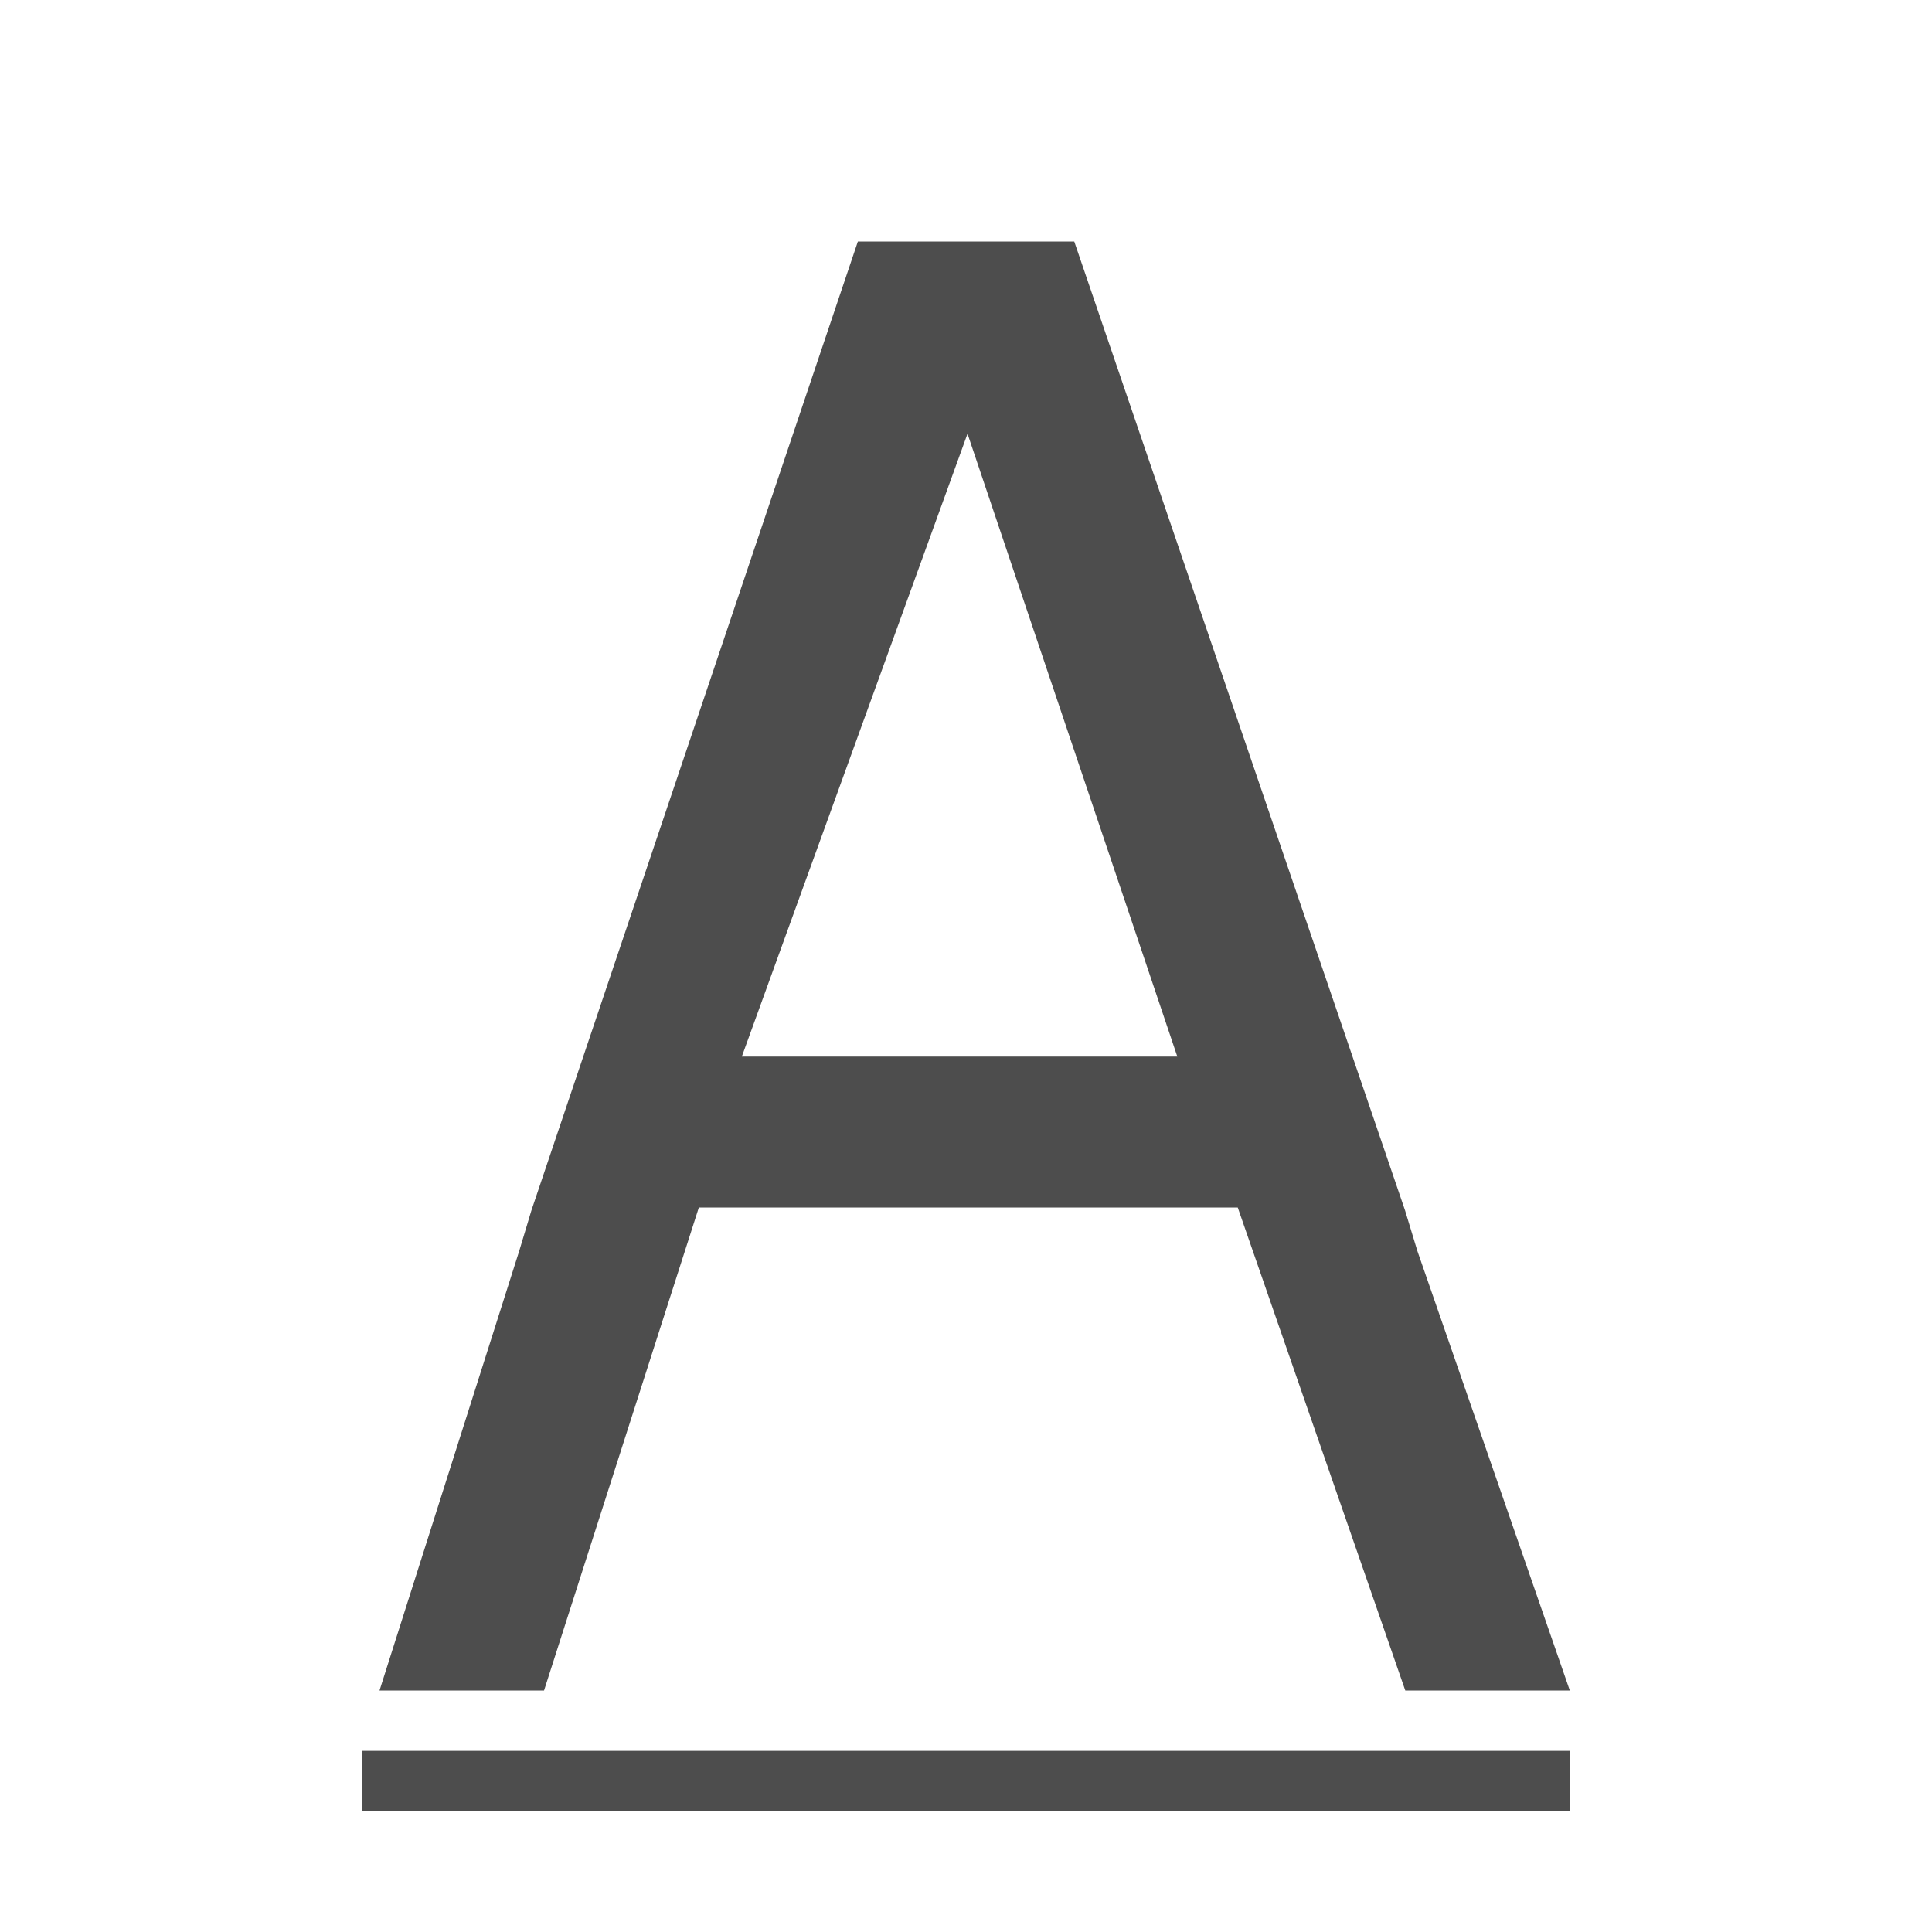 <svg viewBox="0 0 32 32" xmlns="http://www.w3.org/2000/svg"><path d="m14.209 4-5.408 16.051-.201.668-2.314 7.281h2.725l2.564-8h8.926l2.775 8h2.725l-2.525-7.281-.203-.668-5.48-16.051h-.354-2.875zm1.816 3.184 3.475 10.316h-7.213zm-10.025 21.816v1h20v-1z" fill="#4d4d4d"/></svg>